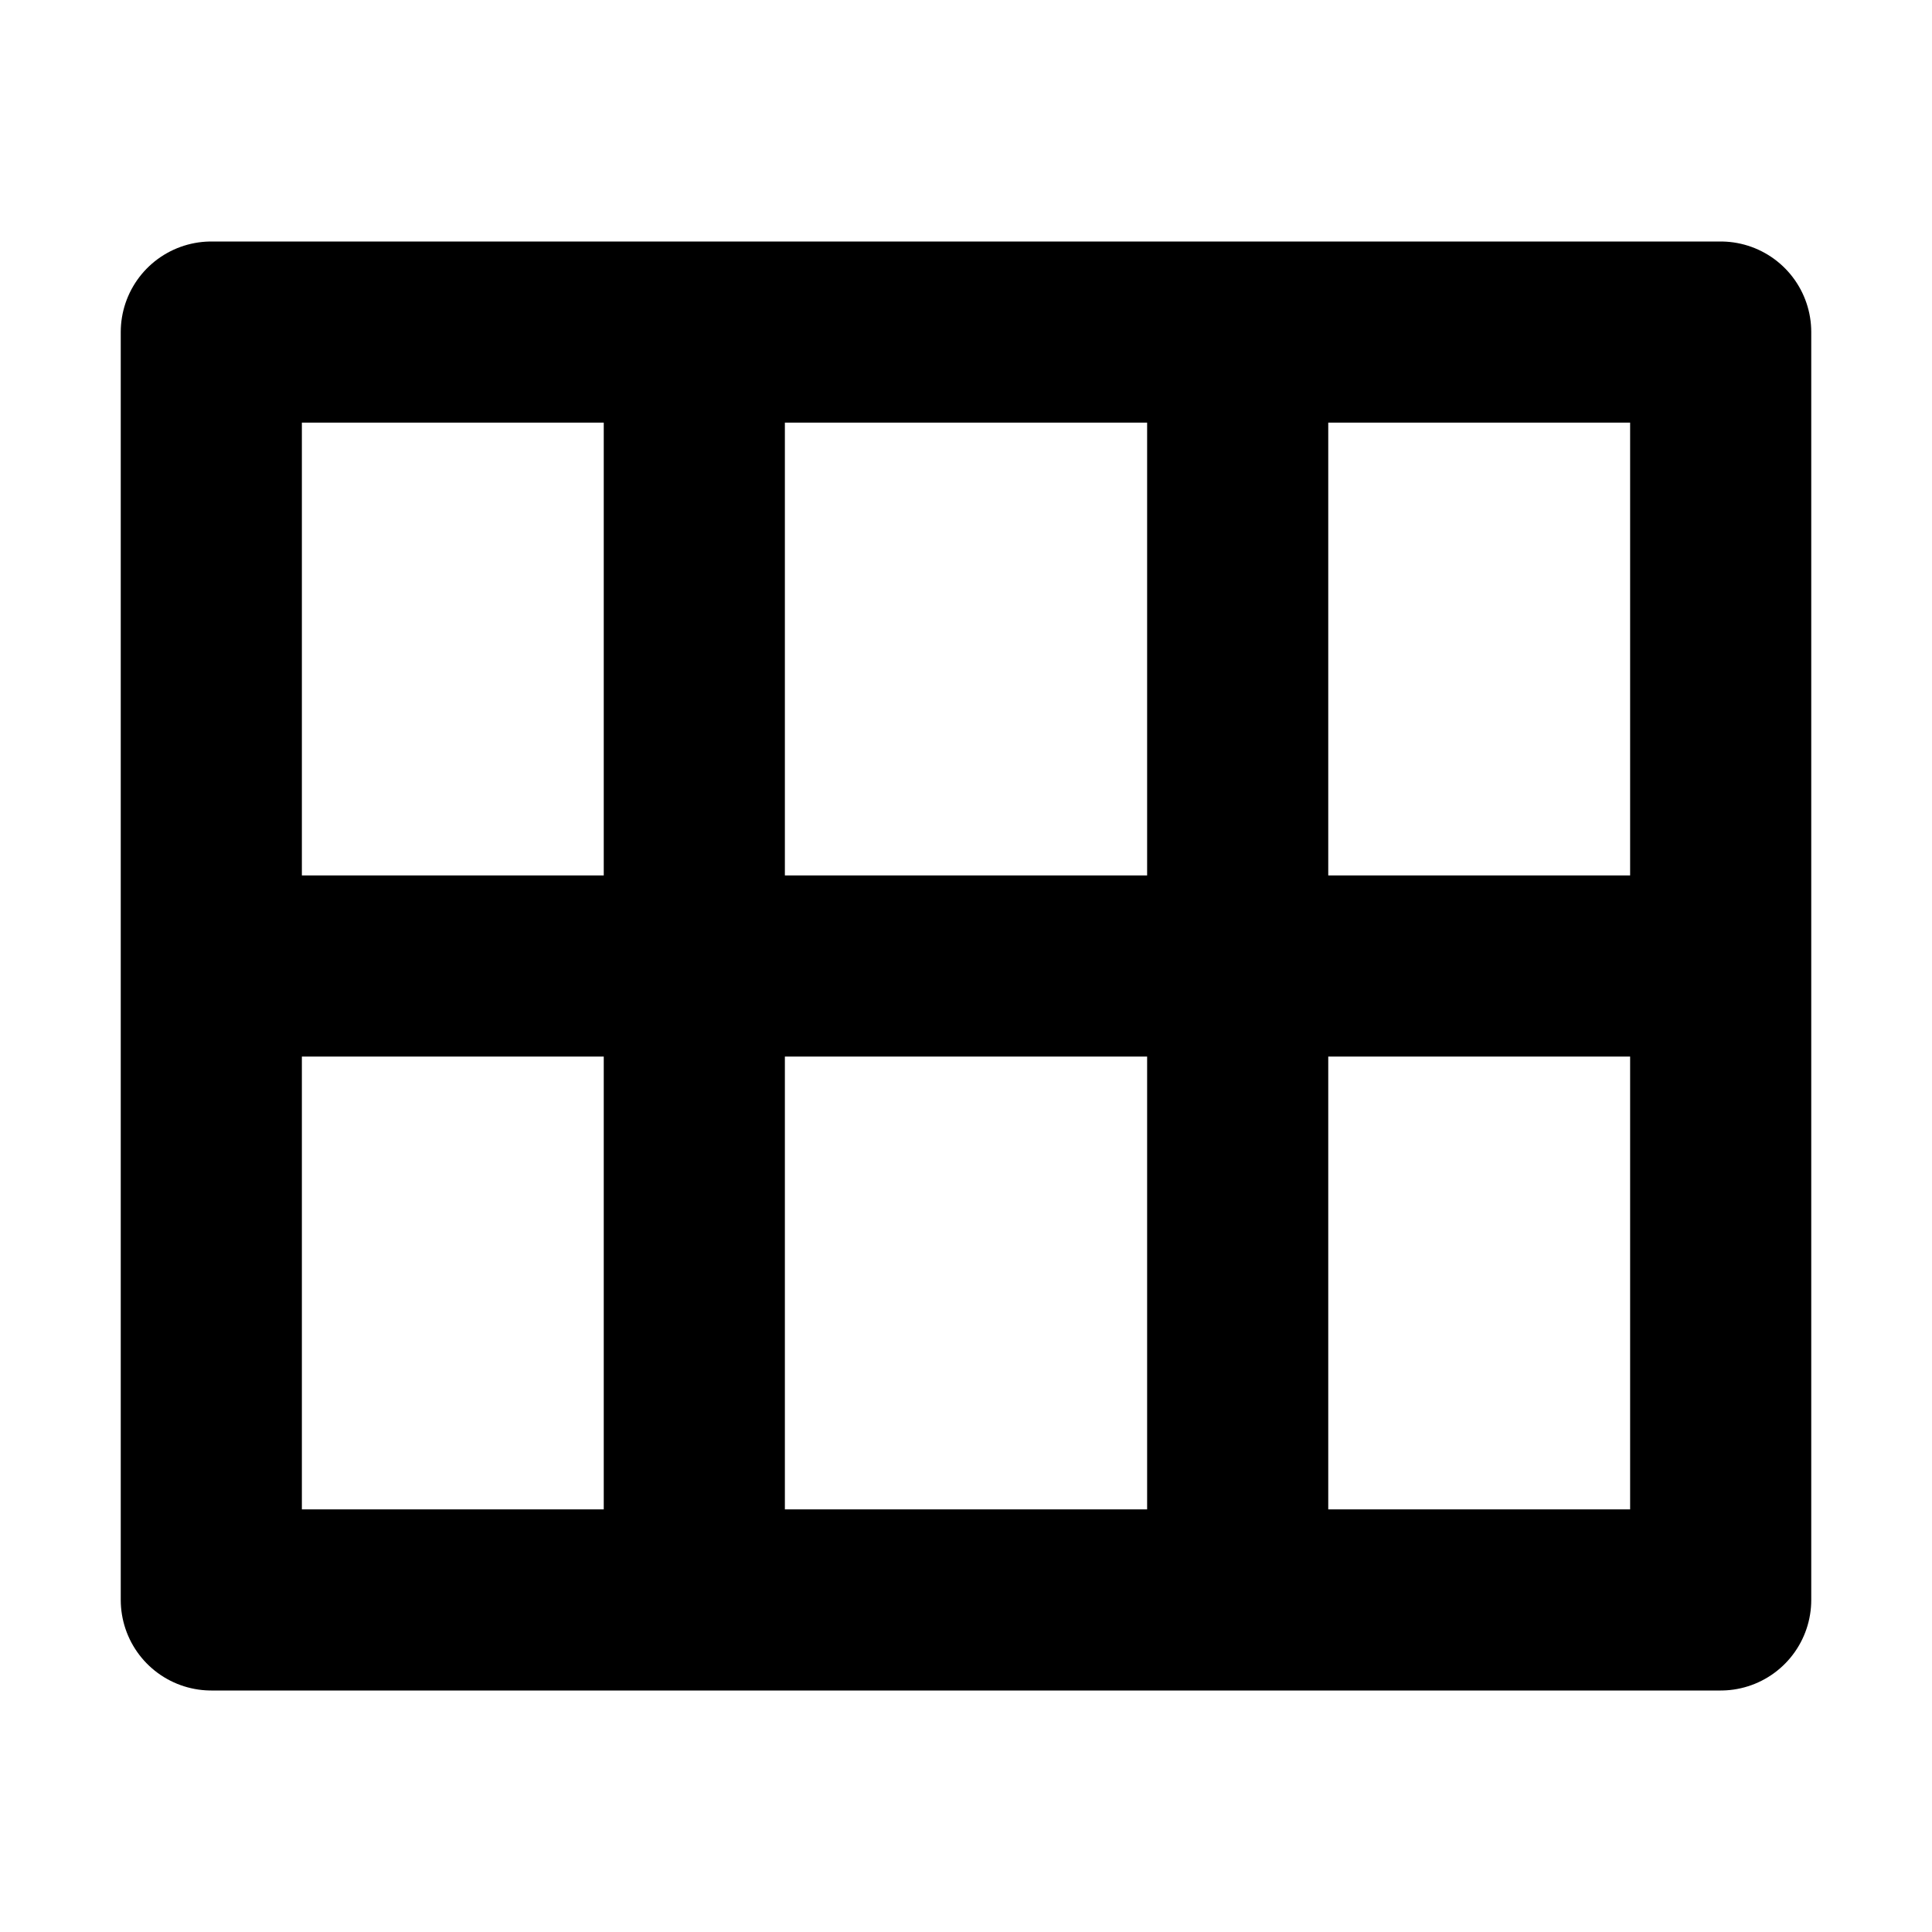 <svg xmlns="http://www.w3.org/2000/svg" width="44" height="44" viewBox="0 0 16 16"><path fill="none" stroke="black" stroke-linecap="round" stroke-linejoin="round" stroke-width="1.5" d="M1.75 2.75h12.5v10.5H1.75zM2 8h12m-3.75-4.75v9.5m-4.5-9.5v9.5"/></svg>
